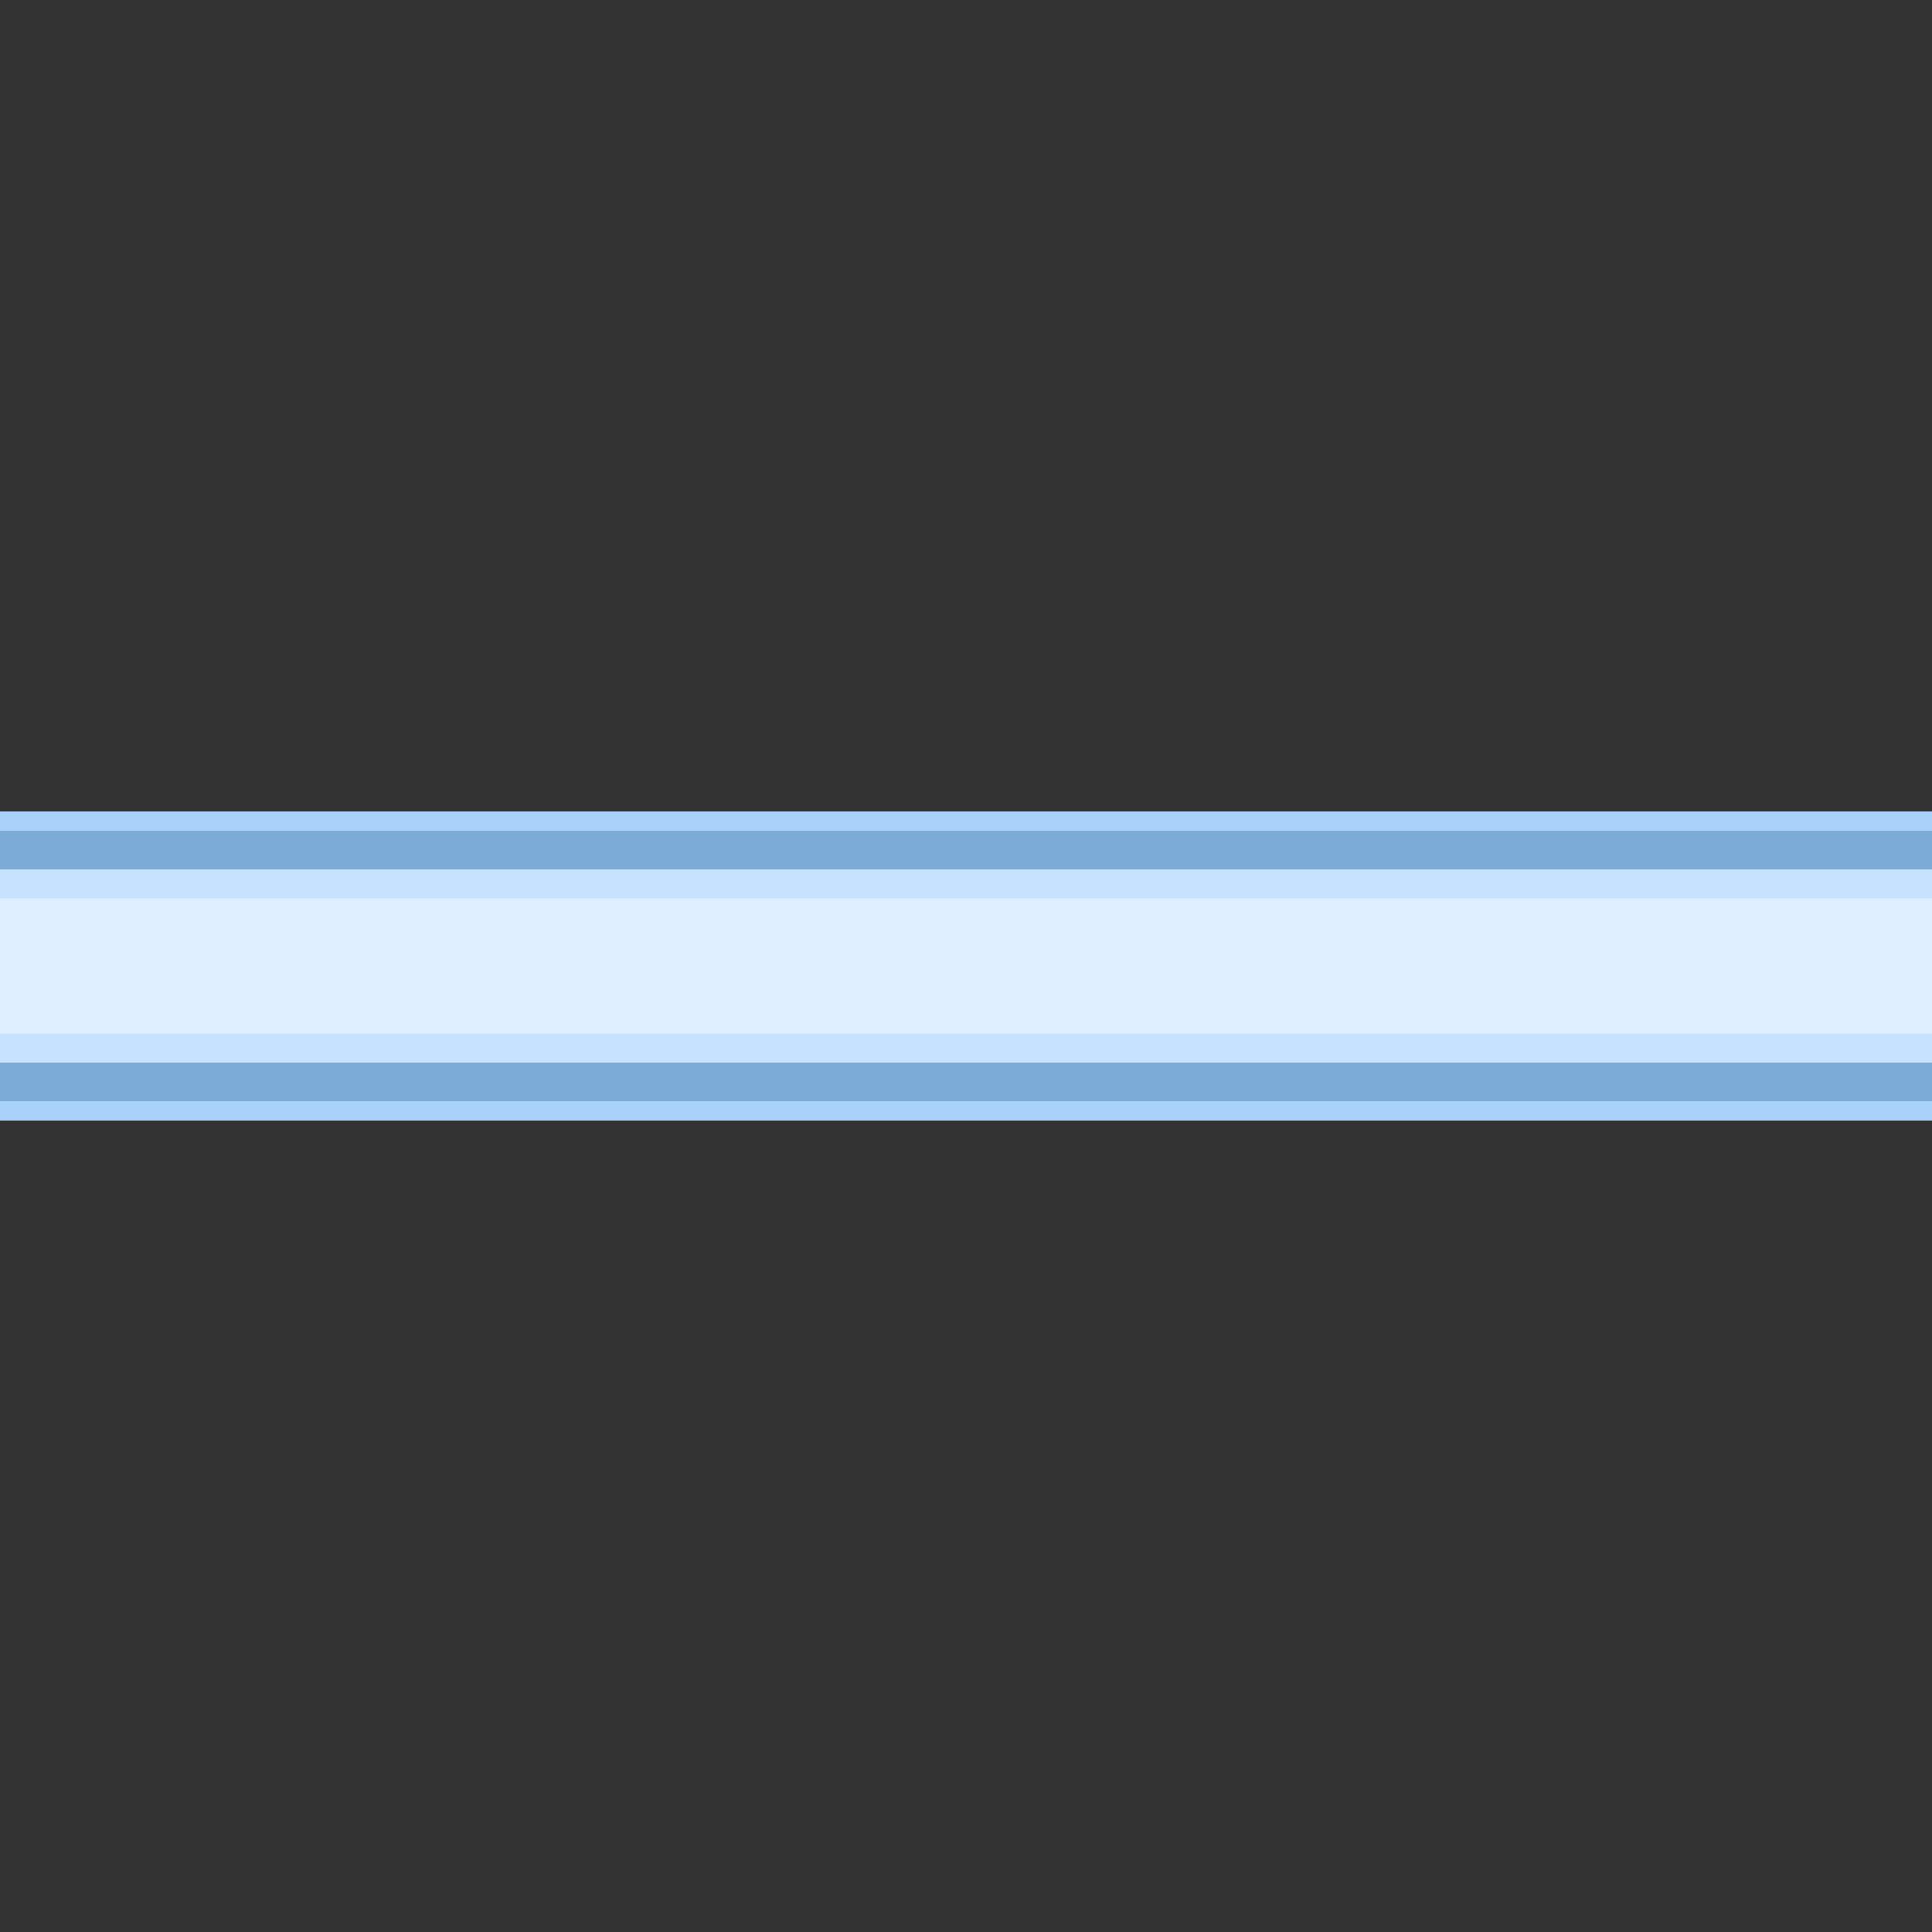 <svg version="1.1" id="Layer_1" xmlns="http://www.w3.org/2000/svg" xmlns:xlink="http://www.w3.org/1999/xlink" x="0px" y="0px" viewBox="0 0 100 100" xml:space="preserve"><rect x="0" y="0" width="100" height="100" fill="#333333" stroke="none"/><desc>Copyright Opto 22</desc> <svg><g>
<g id="frame">
	<rect fill="none" width="100" height="100"></rect>
</g>
<g id="shape">
	<rect y="42" fill="#a9d1f9" width="100" height="16"></rect>
</g>
<g id="dark">
	<rect y="43" fill="#7dabd8" width="100" height="14"></rect>
</g>
<g id="light">
	<rect y="45" fill="#c6e2ff" width="100" height="10"></rect>
</g>
<g id="hlight">
	<rect y="46.5" fill="#e0efff" width="100" height="7"></rect>
</g>
</g></svg></svg>